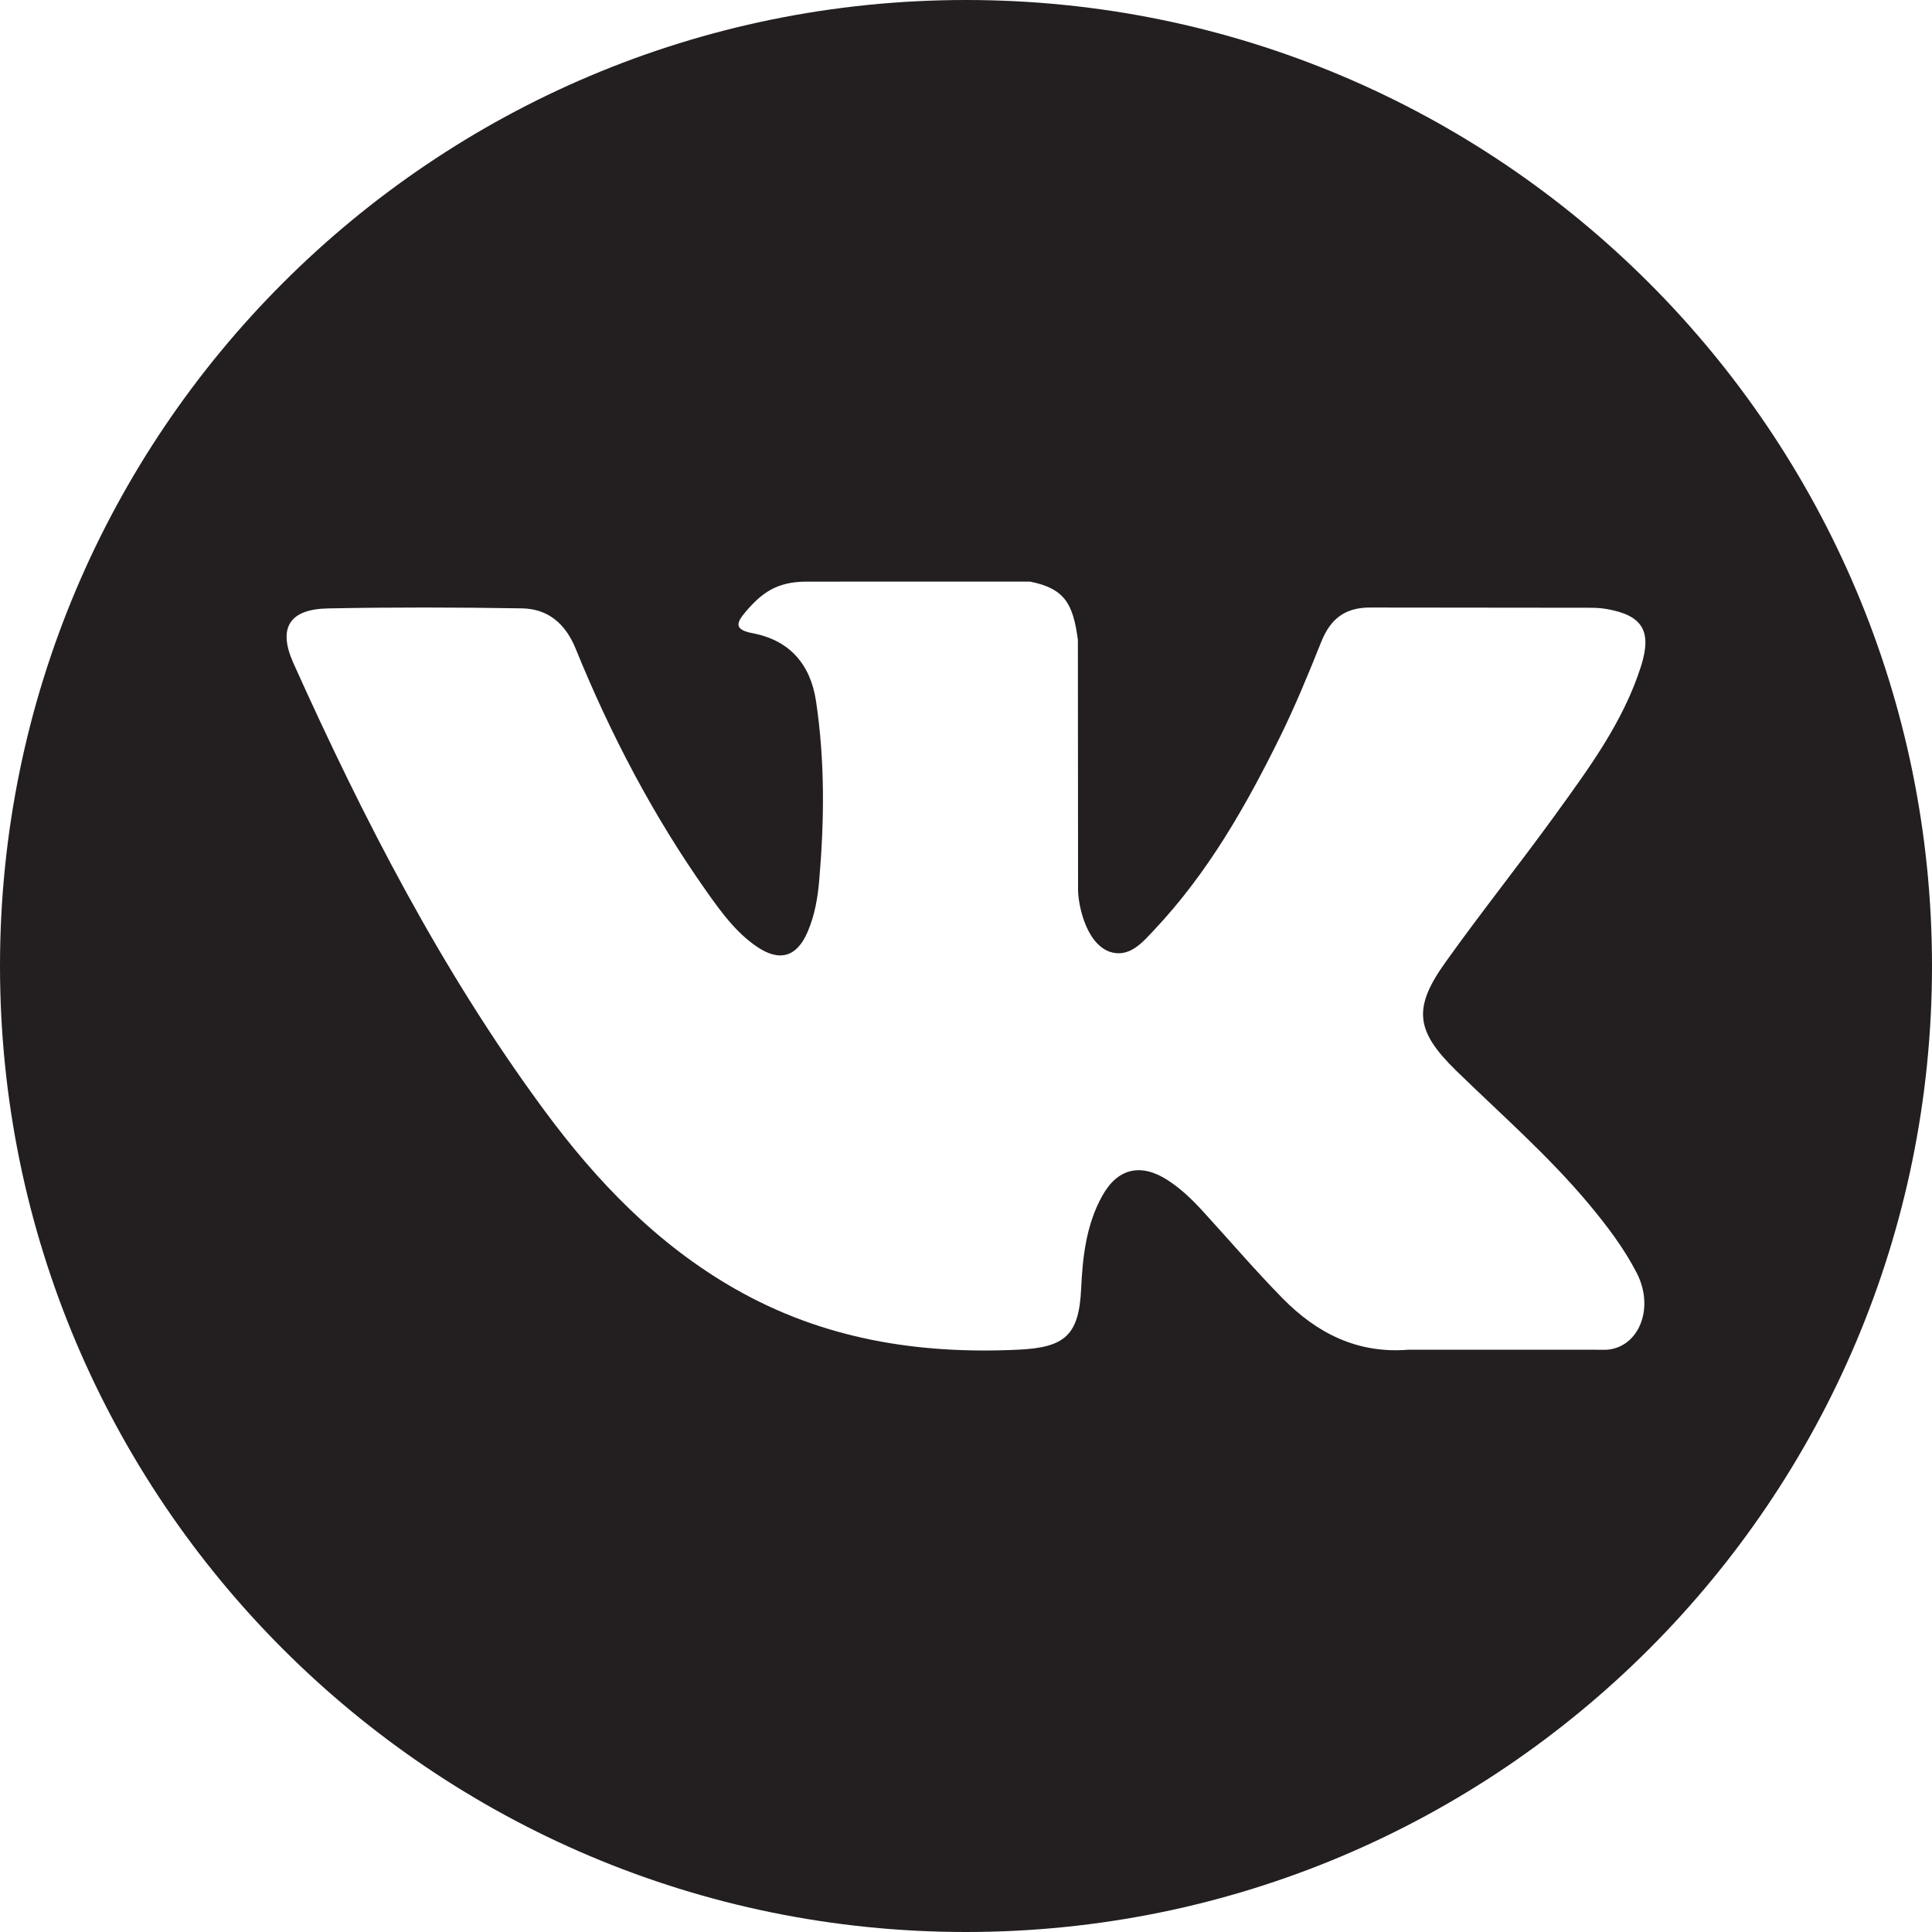 <svg width="35" height="35" viewBox="0 0 35 35" fill="none" xmlns="http://www.w3.org/2000/svg">
<path d="M17.5 0C7.835 0 0 7.835 0 17.5C0 27.165 7.835 35 17.5 35C27.165 35 35 27.165 35 17.5C35 7.835 27.165 0 17.5 0ZM26.377 19.393C27.193 20.189 28.055 20.939 28.788 21.818C29.112 22.207 29.418 22.609 29.651 23.061C29.983 23.706 29.683 24.413 29.106 24.452L25.52 24.451C24.595 24.528 23.858 24.154 23.236 23.521C22.741 23.017 22.28 22.478 21.803 21.956C21.608 21.742 21.402 21.54 21.157 21.382C20.668 21.064 20.244 21.161 19.964 21.672C19.678 22.191 19.613 22.767 19.586 23.345C19.547 24.191 19.292 24.412 18.444 24.451C16.631 24.536 14.912 24.261 13.313 23.347C11.903 22.541 10.812 21.404 9.861 20.116C8.009 17.605 6.591 14.85 5.316 12.015C5.03 11.377 5.239 11.035 5.944 11.022C7.114 10.999 8.284 11.002 9.454 11.021C9.93 11.028 10.245 11.301 10.428 11.75C11.061 13.306 11.836 14.786 12.807 16.159C13.066 16.524 13.33 16.889 13.707 17.147C14.122 17.432 14.439 17.338 14.634 16.874C14.76 16.579 14.814 16.264 14.841 15.948C14.934 14.867 14.945 13.786 14.784 12.708C14.684 12.034 14.305 11.598 13.633 11.471C13.29 11.406 13.341 11.28 13.507 11.084C13.796 10.746 14.067 10.537 14.608 10.537L18.658 10.536C19.297 10.662 19.44 10.948 19.527 11.591L19.53 16.093C19.523 16.341 19.655 17.079 20.102 17.242C20.46 17.36 20.696 17.073 20.91 16.846C21.882 15.815 22.574 14.599 23.194 13.339C23.467 12.784 23.703 12.209 23.933 11.634C24.103 11.208 24.368 10.998 24.848 11.006L28.749 11.01C28.864 11.01 28.981 11.011 29.095 11.031C29.752 11.143 29.932 11.426 29.729 12.068C29.409 13.075 28.787 13.914 28.179 14.756C27.527 15.657 26.832 16.526 26.187 17.431C25.594 18.258 25.641 18.674 26.377 19.393Z" fill="#231F20"/>
</svg>
